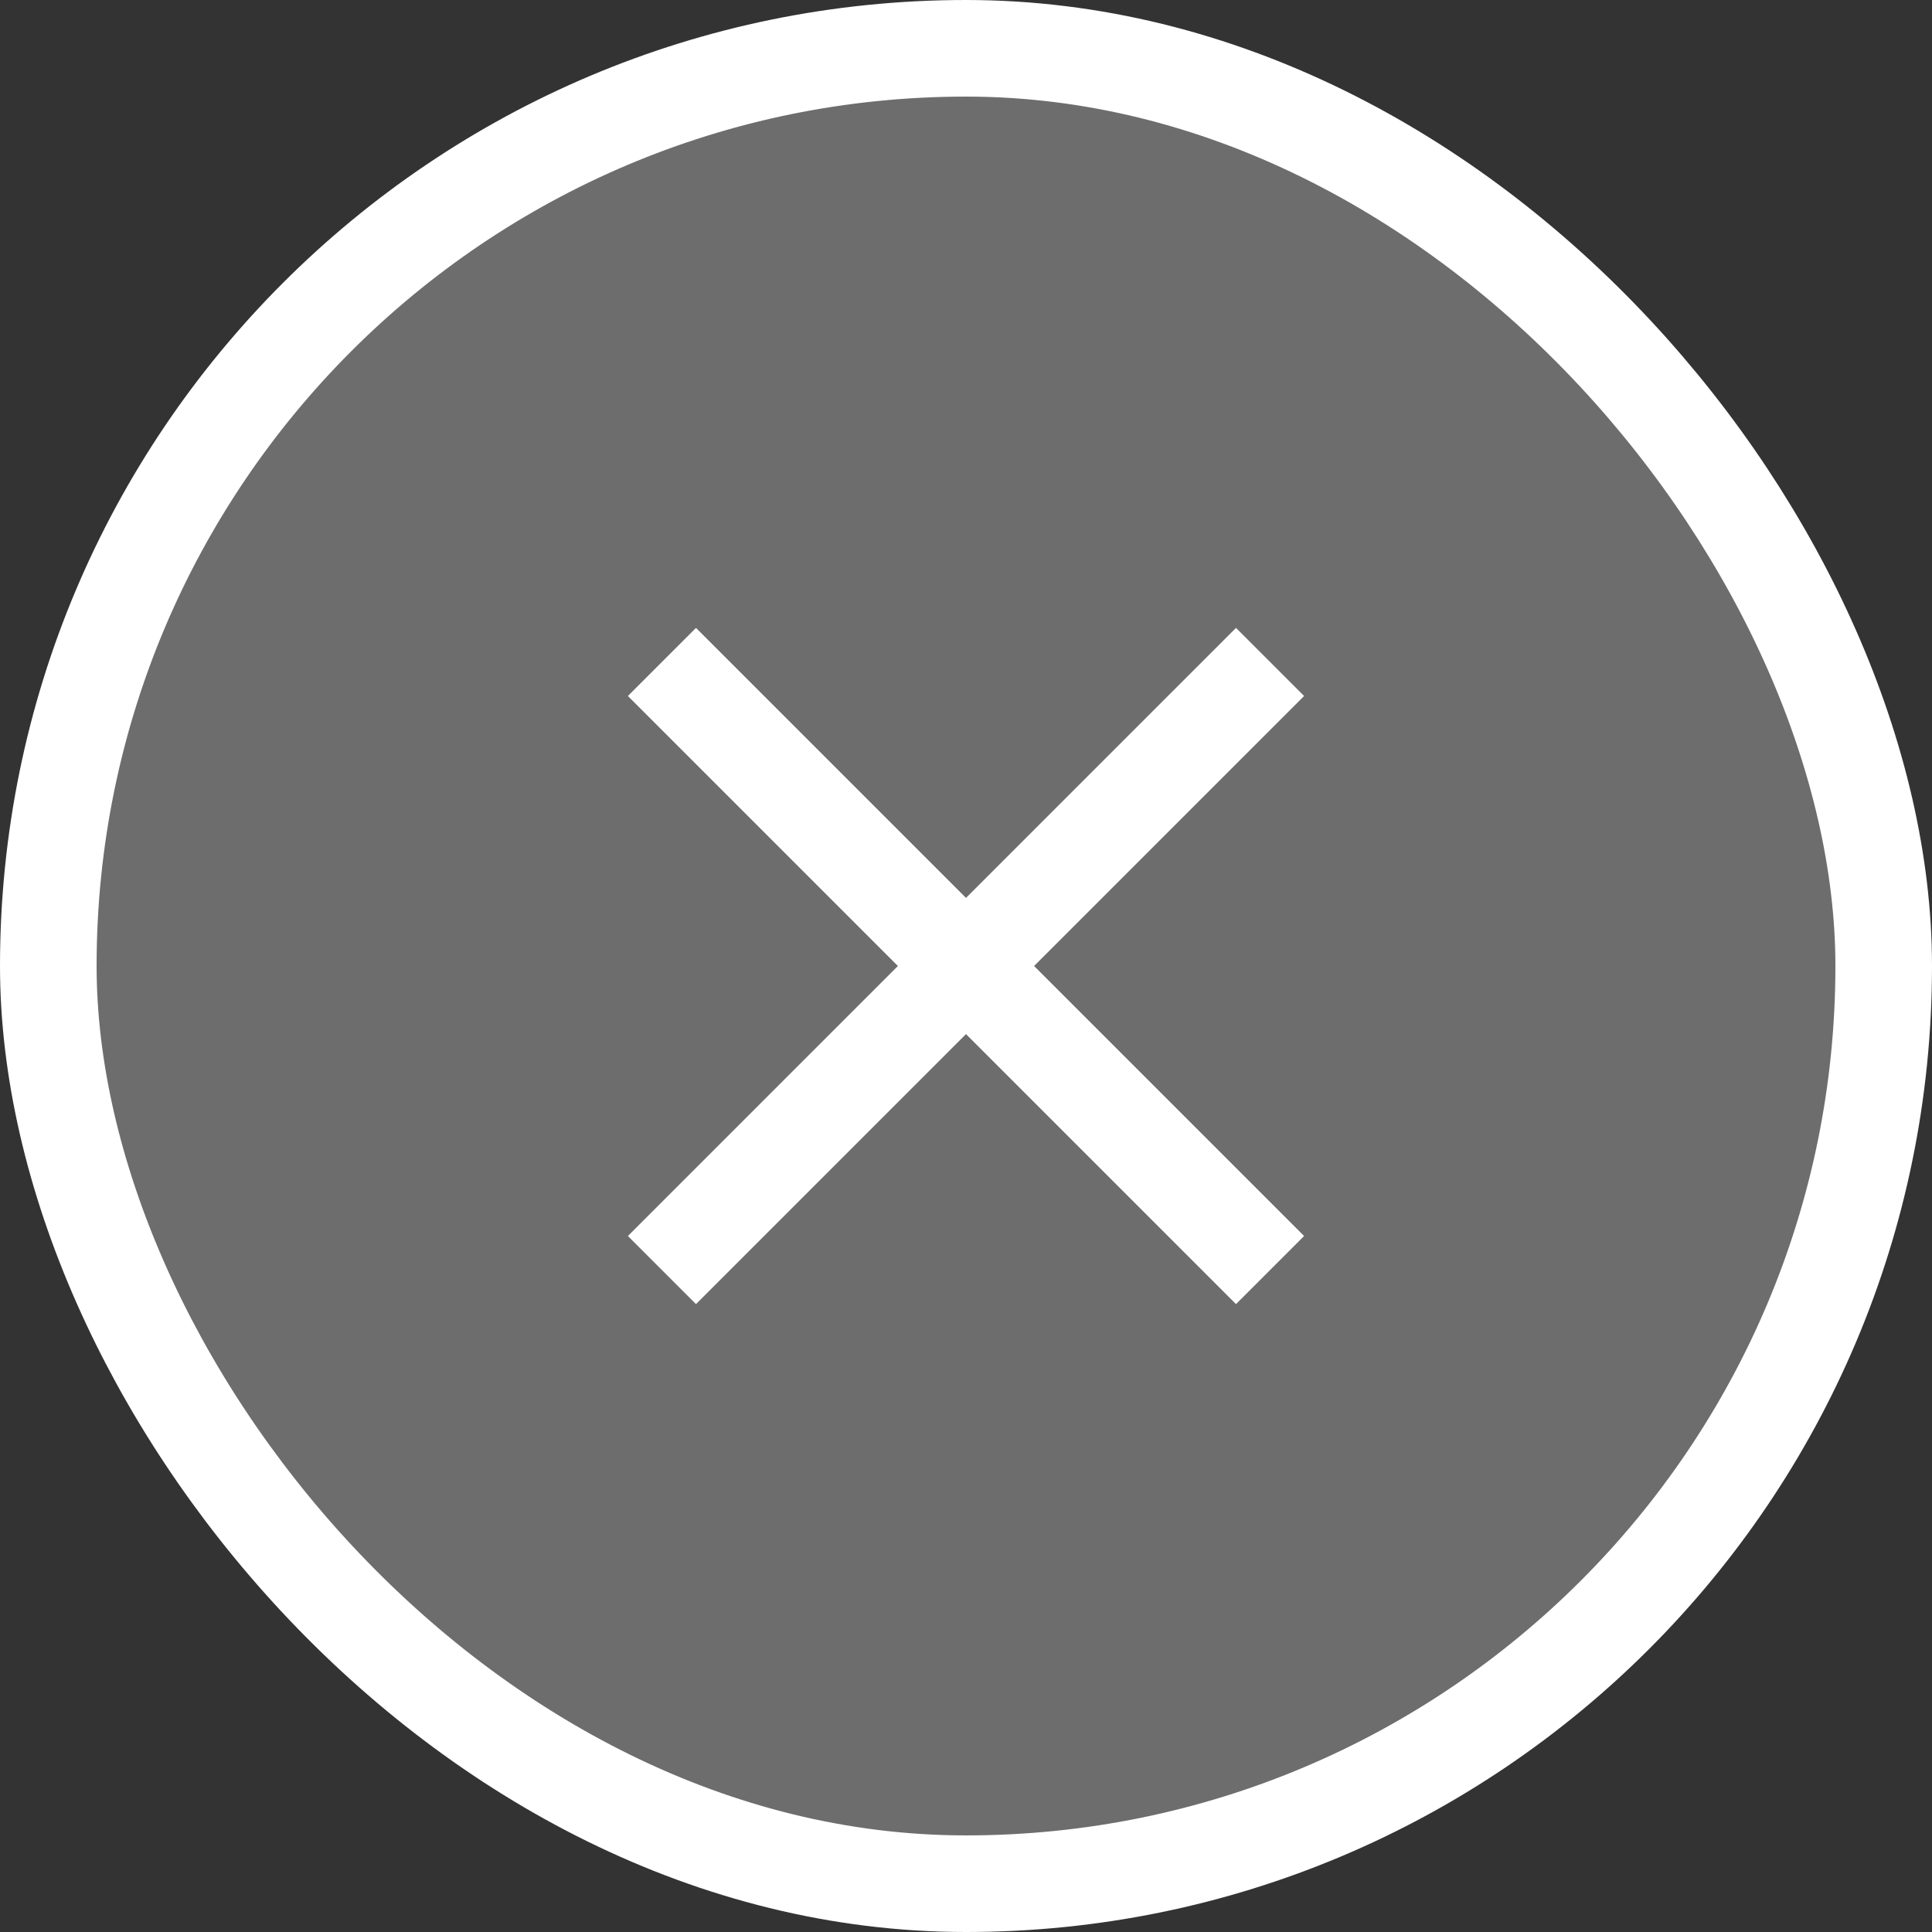 <svg width="20" height="20" viewBox="0 0 20 20" fill="none" xmlns="http://www.w3.org/2000/svg">
<rect x="0" y="0" width="20" height="20" fill="#333333" stroke="none"/>
<rect x="0.5" y="0.5" width="19" height="19" rx="9.5" fill="#6D6D6E"/>
<rect x="0.5" y="0.5" width="19" height="19" rx="9.5" stroke="white"/>
<path d="M13.5 7.205L12.795 6.5L10 9.295L7.205 6.5L6.5 7.205L9.295 10L6.5 12.795L7.205 13.5L10 10.705L12.795 13.5L13.5 12.795L10.705 10L13.5 7.205Z" fill="white"/>
</svg>
